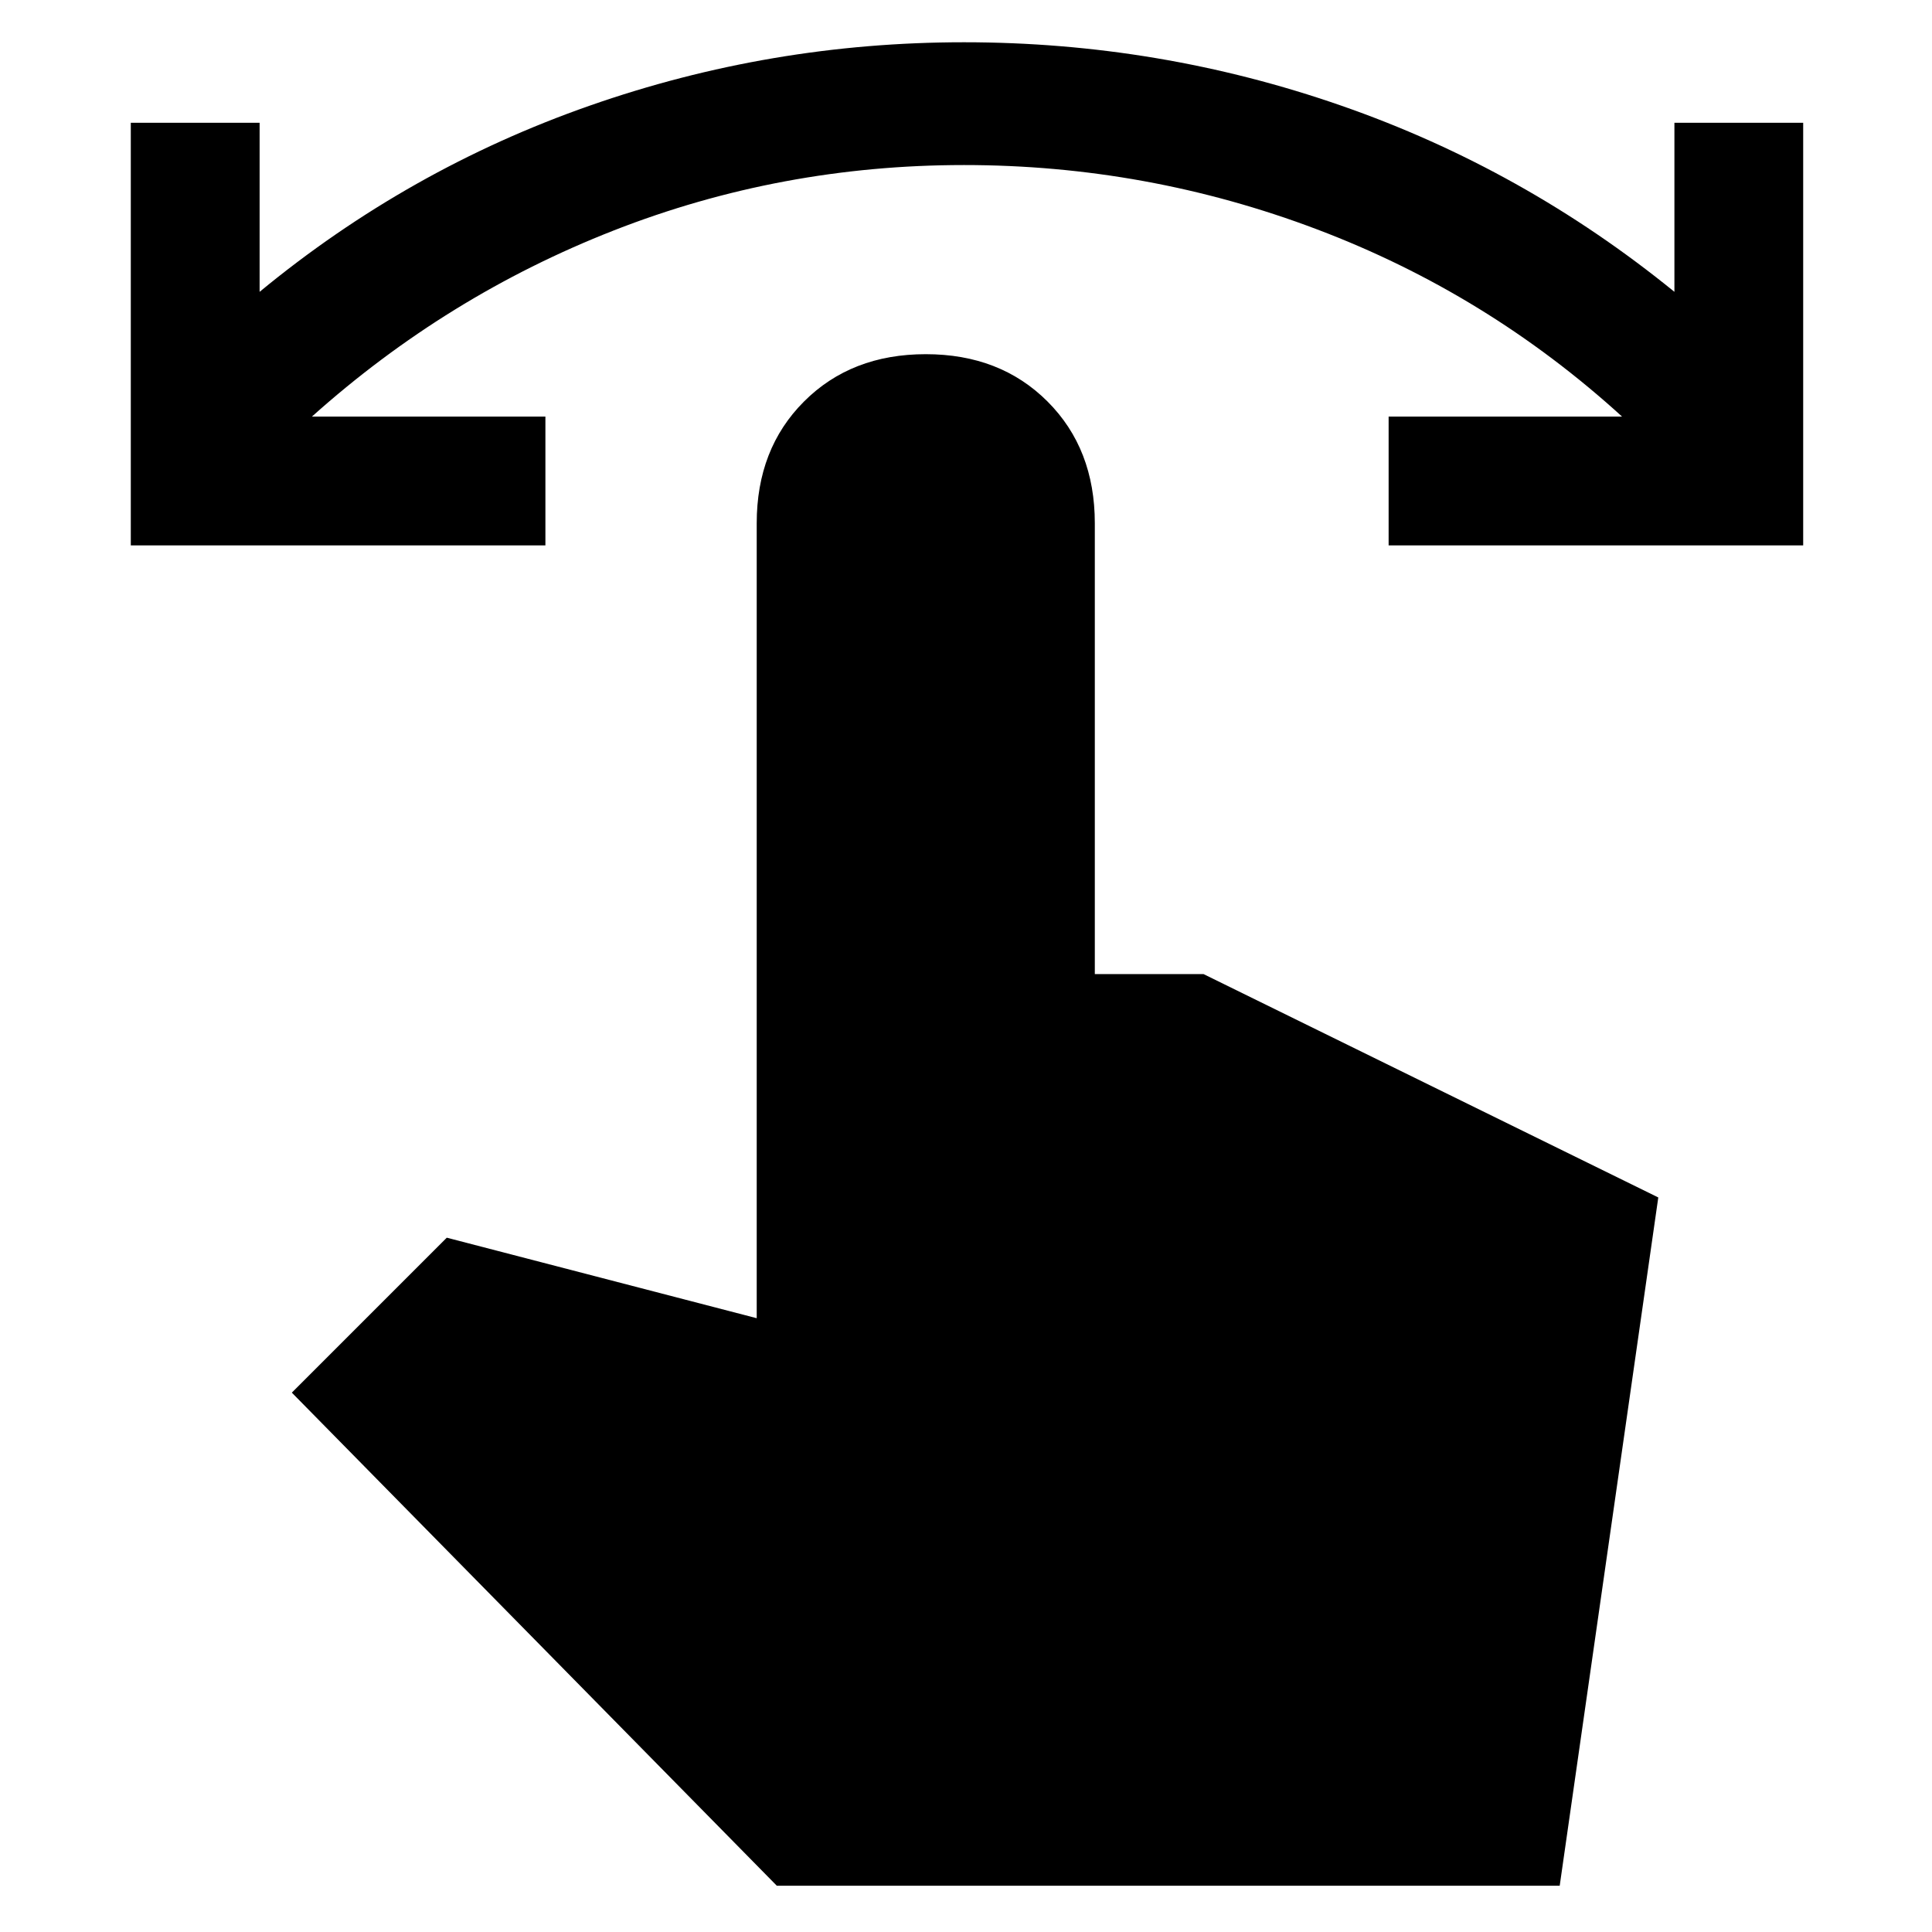 <svg xmlns="http://www.w3.org/2000/svg" height="40" width="40"><path d="M2.708 11.292V2.542H5.375V6.042Q8.458 3.5 12.208 2.188Q15.958 0.875 19.958 0.875Q24 0.875 27.771 2.188Q31.542 3.5 34.667 6.042V2.542H37.333V11.292H28.75V8.625H33.583Q30.792 6.083 27.271 4.75Q23.75 3.417 19.958 3.417Q16.167 3.417 12.708 4.771Q9.25 6.125 6.458 8.625H11.292V11.292ZM16.083 39.042 6.042 28.833 9.25 25.625 15.667 27.292V10.833Q15.667 9.292 16.646 8.313Q17.625 7.333 19.167 7.333Q20.708 7.333 21.688 8.313Q22.667 9.292 22.667 10.833V20.167H24.917L34.333 24.792L32.292 39.042Z"/></svg>